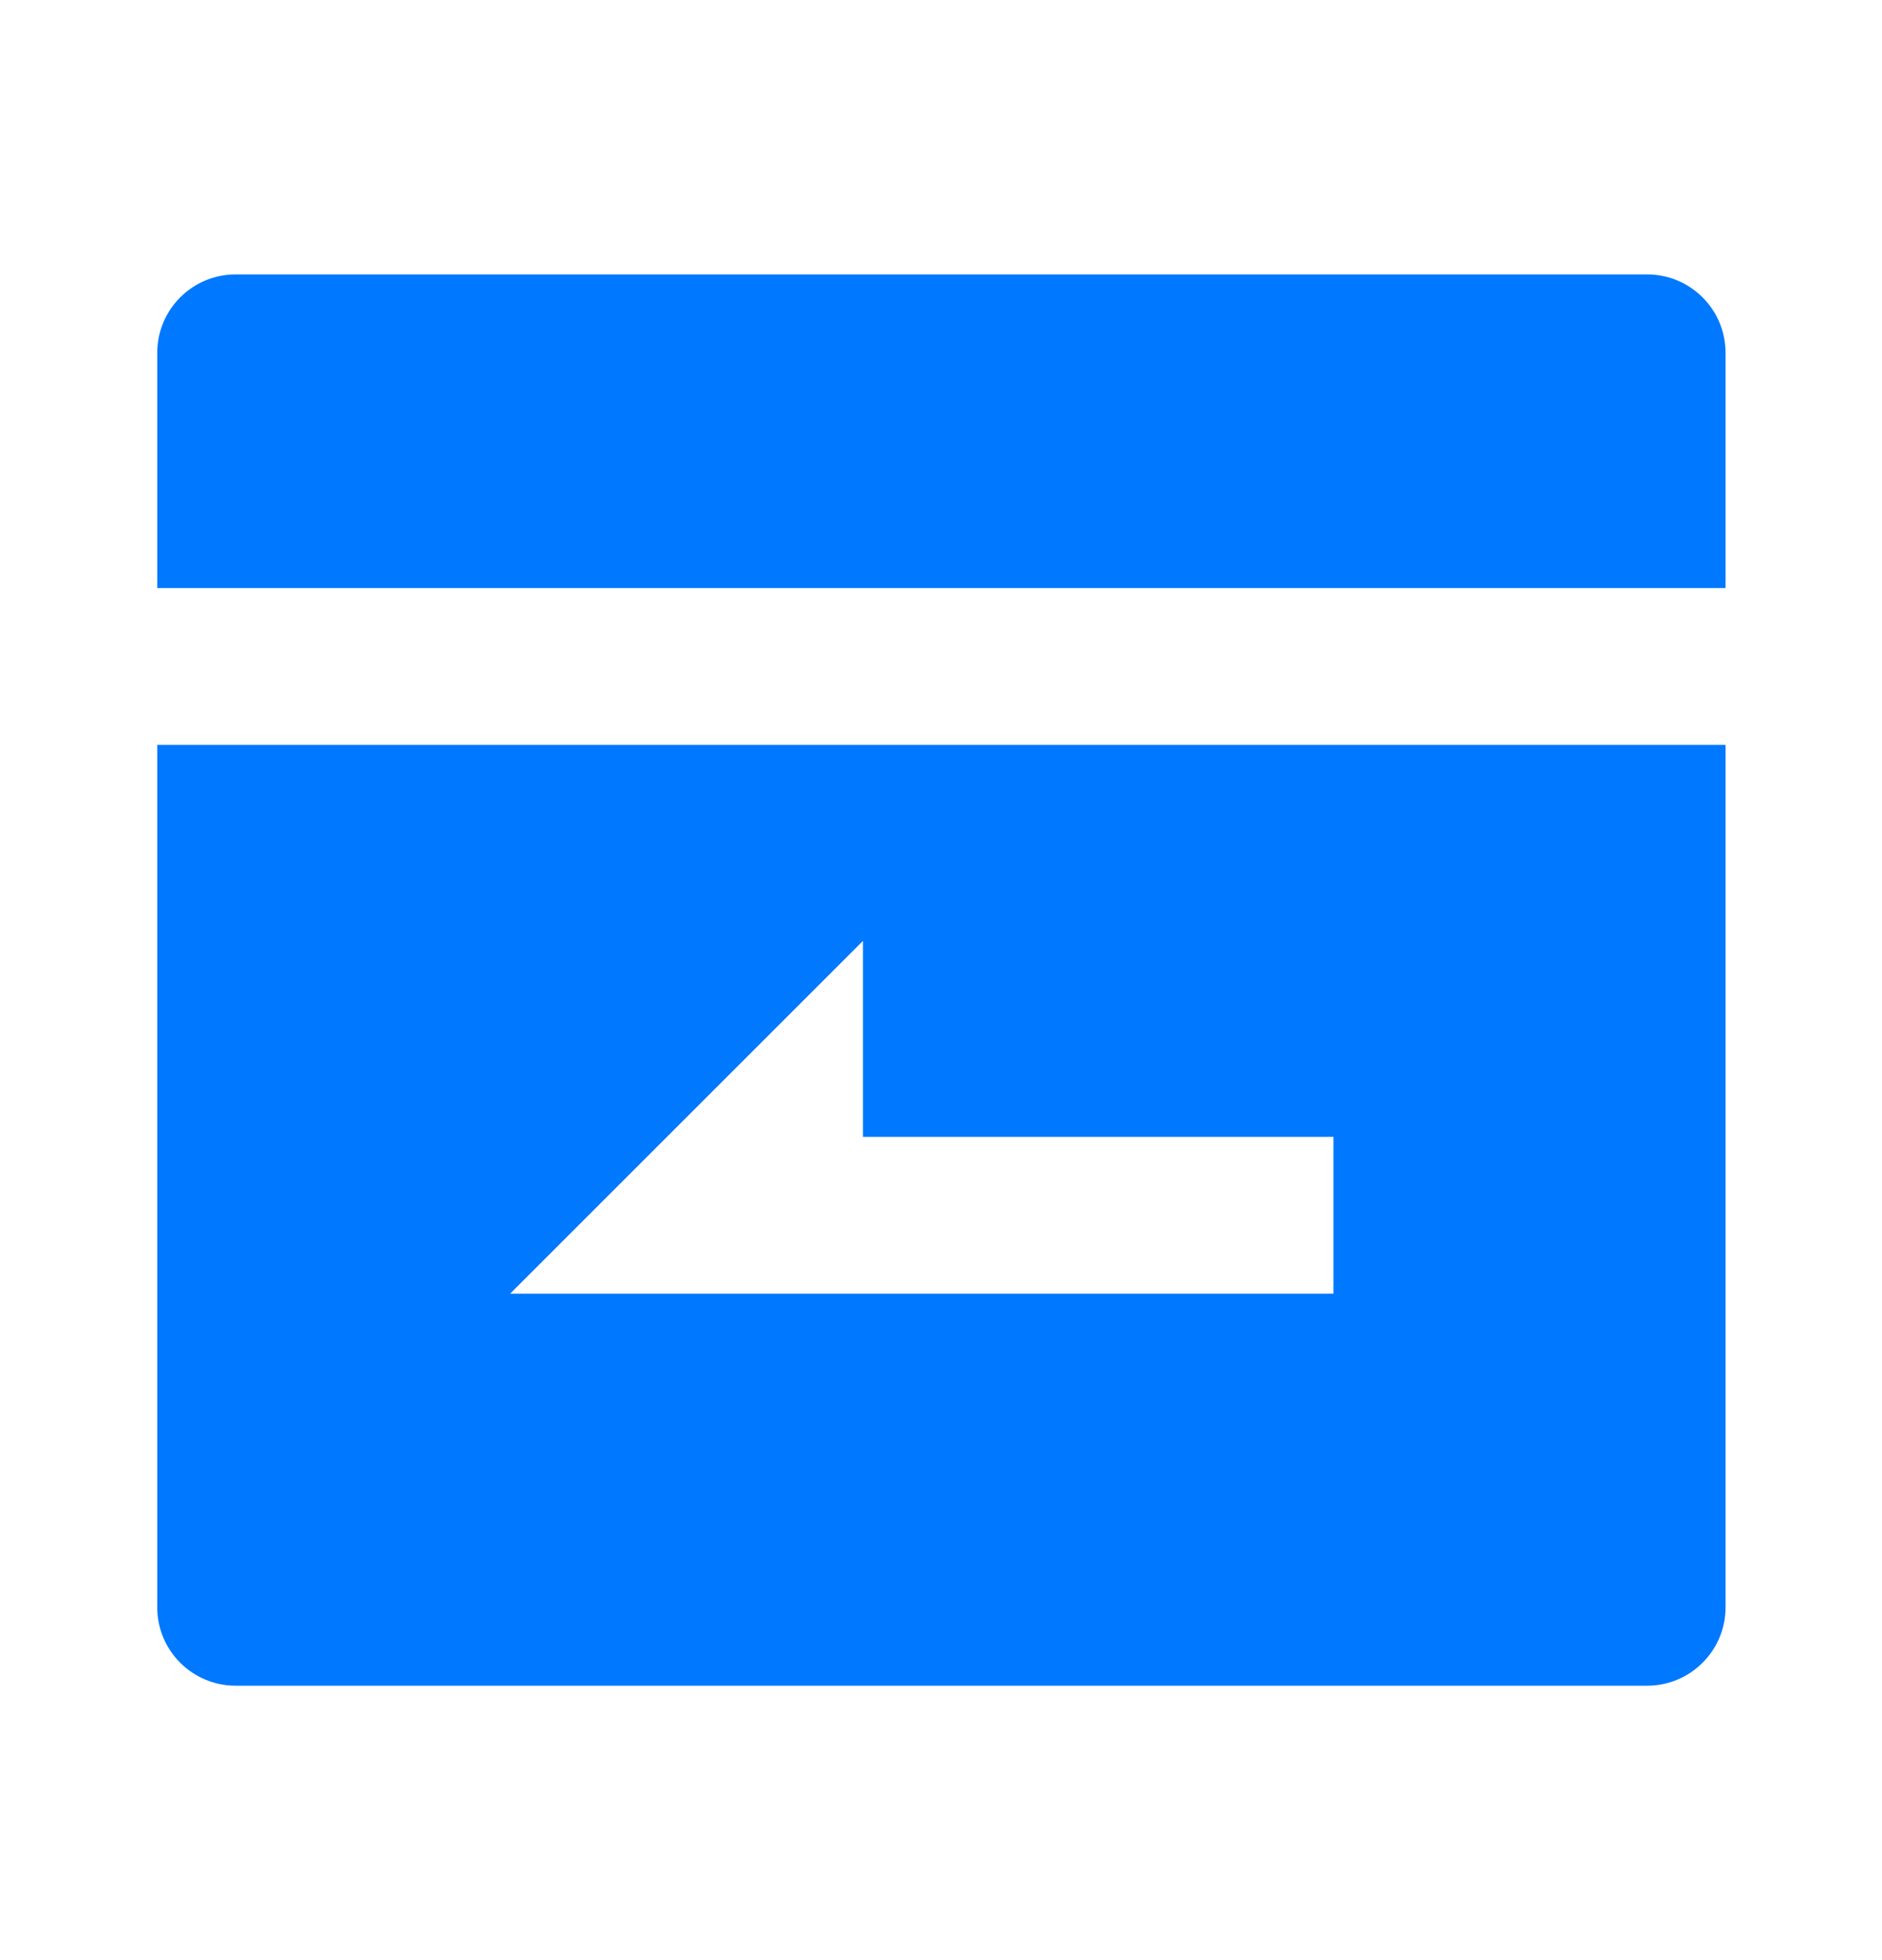 <svg width="24" height="25" viewBox="0 0 24 25" fill="none" xmlns="http://www.w3.org/2000/svg">
<path d="M22.005 7.5H2.005V4.5C2.005 3.948 2.453 3.5 3.005 3.5H21.005C21.557 3.5 22.005 3.948 22.005 4.5V7.5ZM22.005 9.5V20.5C22.005 21.052 21.557 21.5 21.005 21.5H3.005C2.453 21.5 2.005 21.052 2.005 20.5V9.5H22.005ZM11.005 14.5V12L6.505 16.5H17.005V14.5H11.005Z" fill="#0078FF"/>
</svg>
